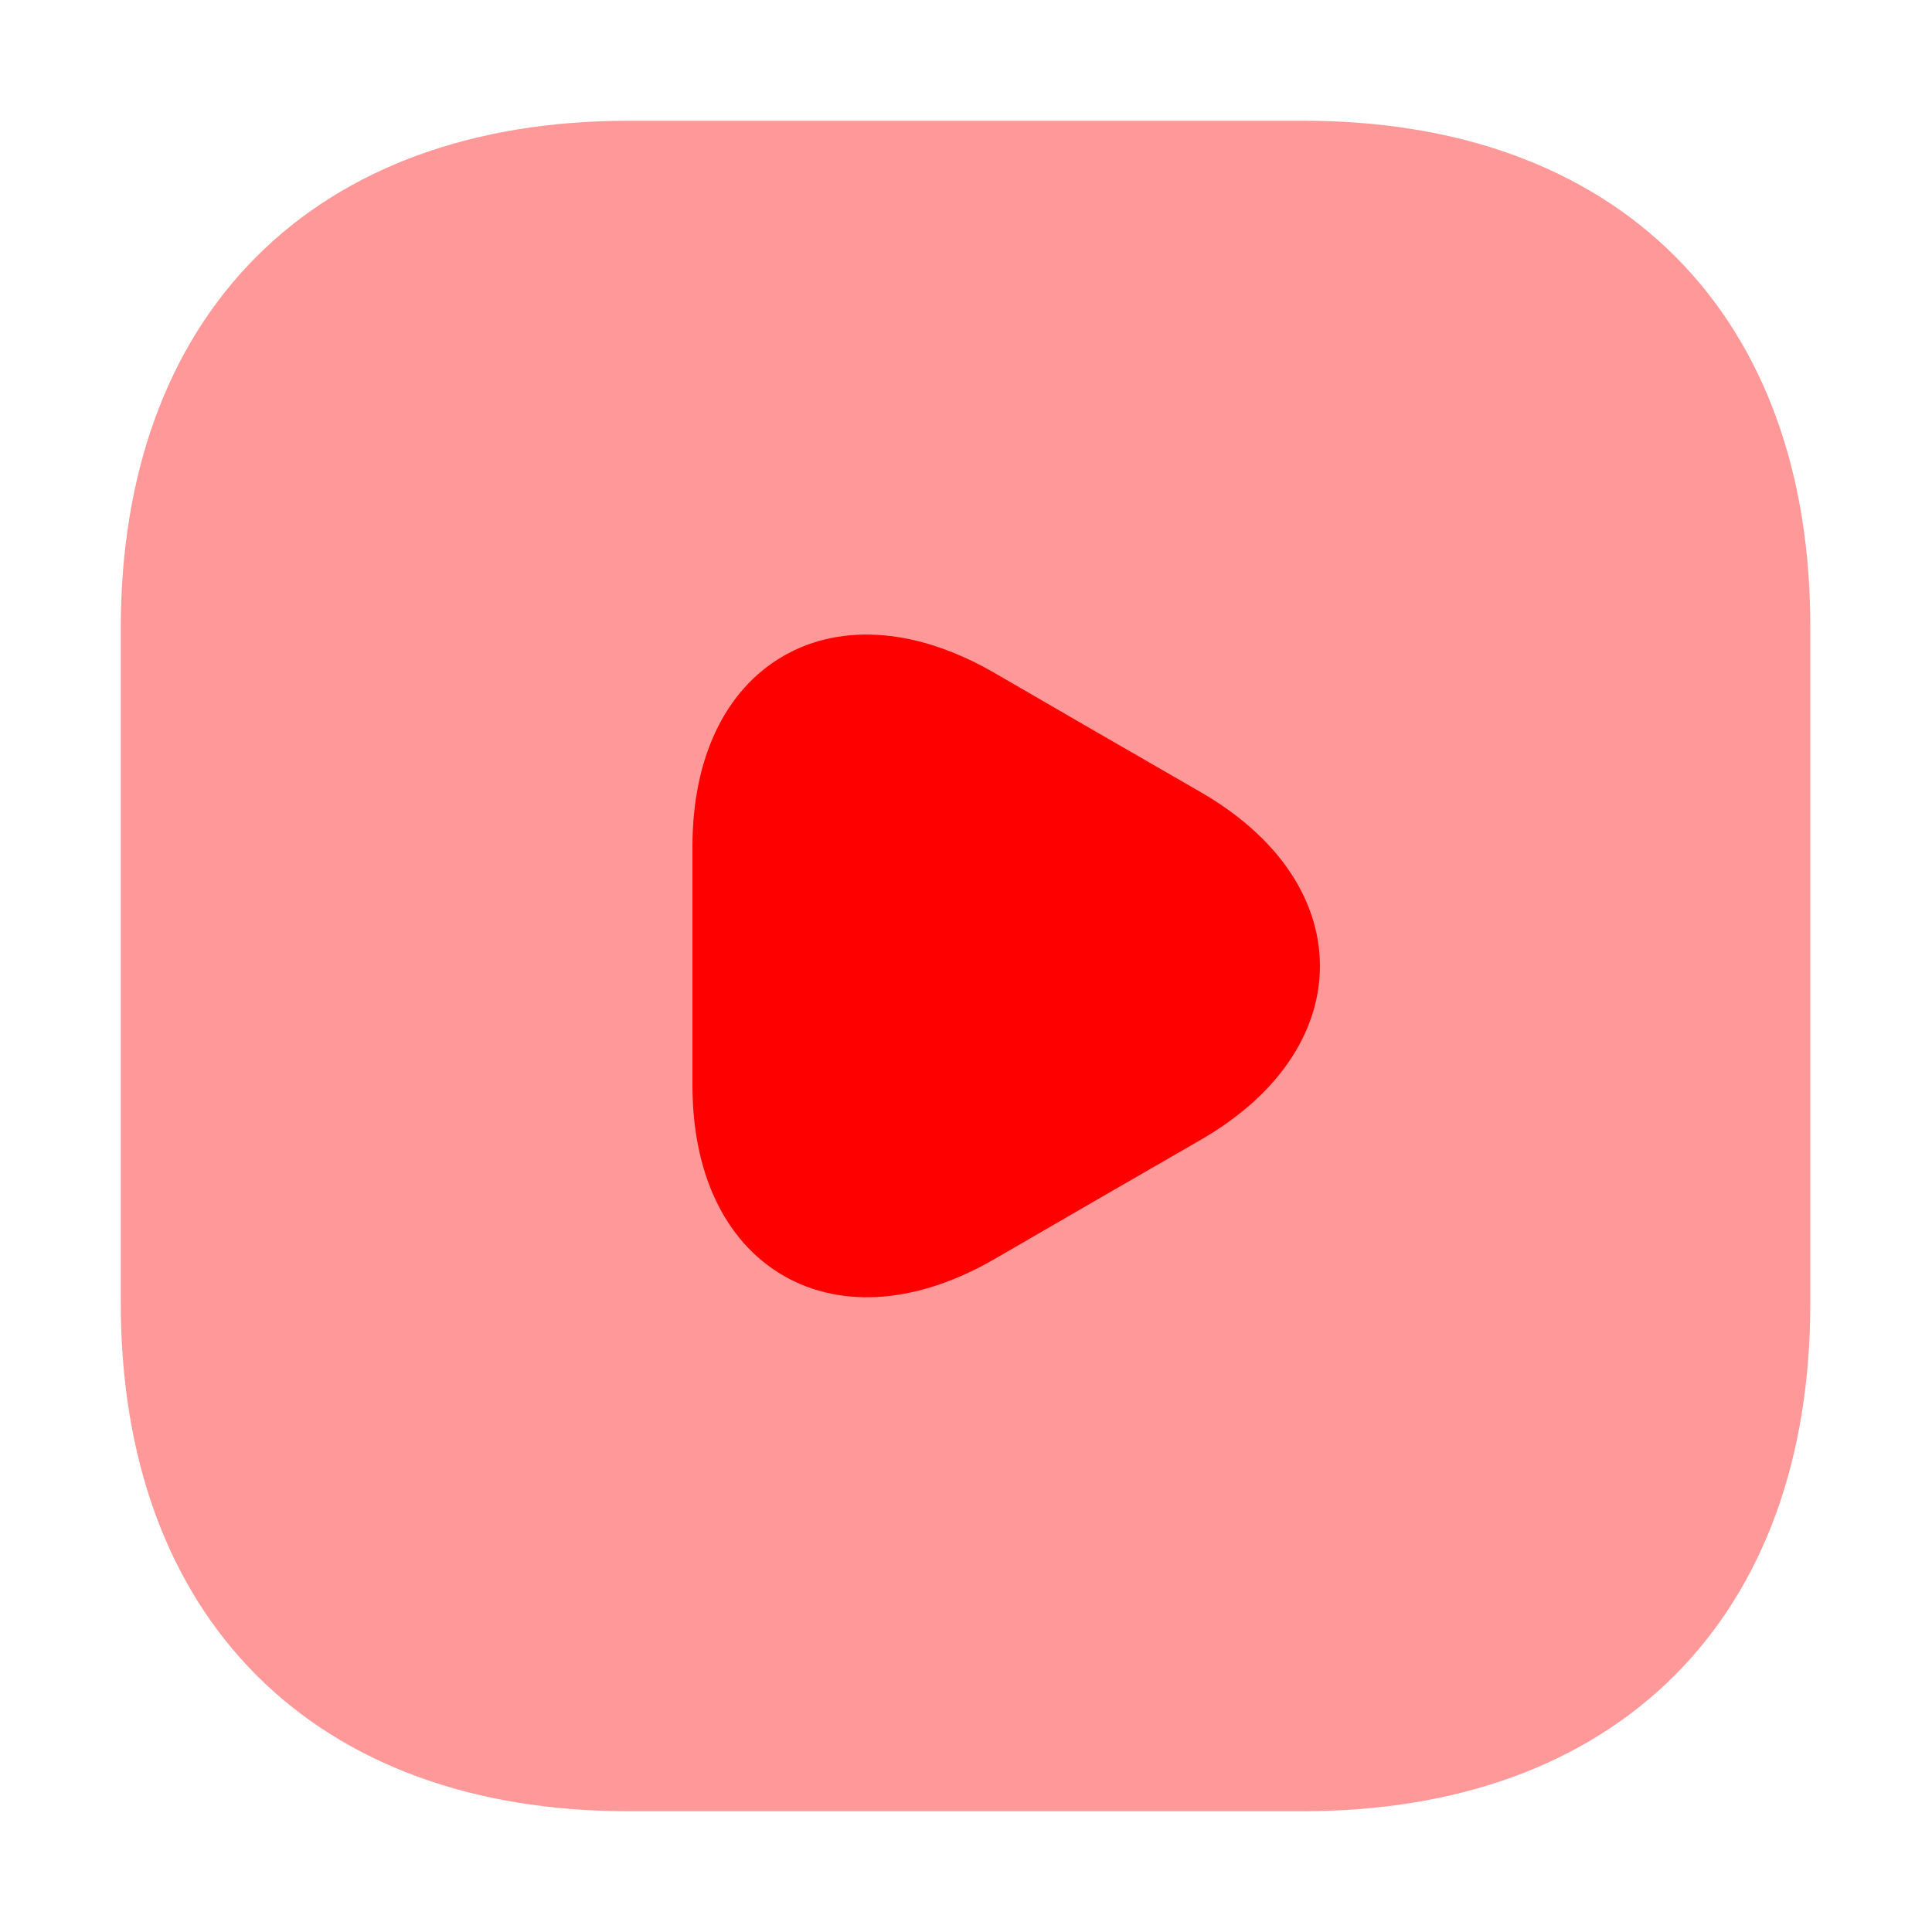 <?xml version="1.0" encoding="UTF-8"?>
<svg xmlns="http://www.w3.org/2000/svg" xmlns:xlink="http://www.w3.org/1999/xlink" width="24px" height="24px" viewBox="0 0 24 24" version="1.1">
<defs>
<filter id="alpha" filterUnits="objectBoundingBox" x="0%" y="0%" width="100%" height="100%">
  <feColorMatrix type="matrix" in="SourceGraphic" values="0 0 0 0 1 0 0 0 0 1 0 0 0 0 1 0 0 0 1 0"/>
</filter>
<mask id="mask0">
  <g filter="url(#alpha)">
<rect x="0" y="0" width="24" height="24" style="fill:rgb(0%,0%,0%);fill-opacity:0.4;stroke:none;"/>
  </g>
</mask>
<clipPath id="clip1">
  <rect x="0" y="0" width="24" height="24"/>
</clipPath>
<g id="surface5" clip-path="url(#clip1)">
<path style="fill-rule:nonzero;fill:rgb(100%,0%,0%);fill-opacity:1;stroke-width:1;stroke-linecap:butt;stroke-linejoin:miter;stroke:rgb(100%,0%,0%);stroke-opacity:1;stroke-miterlimit:4;" d="M 16.191 2 L 7.809 2 C 4.172 2 2 4.172 2 7.809 L 2 16.18 C 2 19.828 4.172 22 7.809 22 L 16.18 22 C 19.82 22 21.988 19.828 21.988 16.191 L 21.988 7.809 C 22 4.172 19.828 2 16.191 2 Z M 16.191 2 "/>
</g>
</defs>
<g id="surface1">
<use xlink:href="#surface5" mask="url(#mask0)"/>
<path style="fill-rule:nonzero;fill:rgb(100%,0%,0%);fill-opacity:1;stroke-width:1;stroke-linecap:butt;stroke-linejoin:miter;stroke:rgb(100%,0%,0%);stroke-opacity:1;stroke-miterlimit:4;" d="M 9.102 12 L 9.102 10.52 C 9.102 8.609 10.449 7.84 12.098 8.789 L 13.379 9.531 L 14.66 10.27 C 16.309 11.219 16.309 12.781 14.66 13.73 L 13.379 14.469 L 12.098 15.211 C 10.449 16.16 9.102 15.379 9.102 13.48 Z M 9.102 12 "/>
</g>
</svg>
